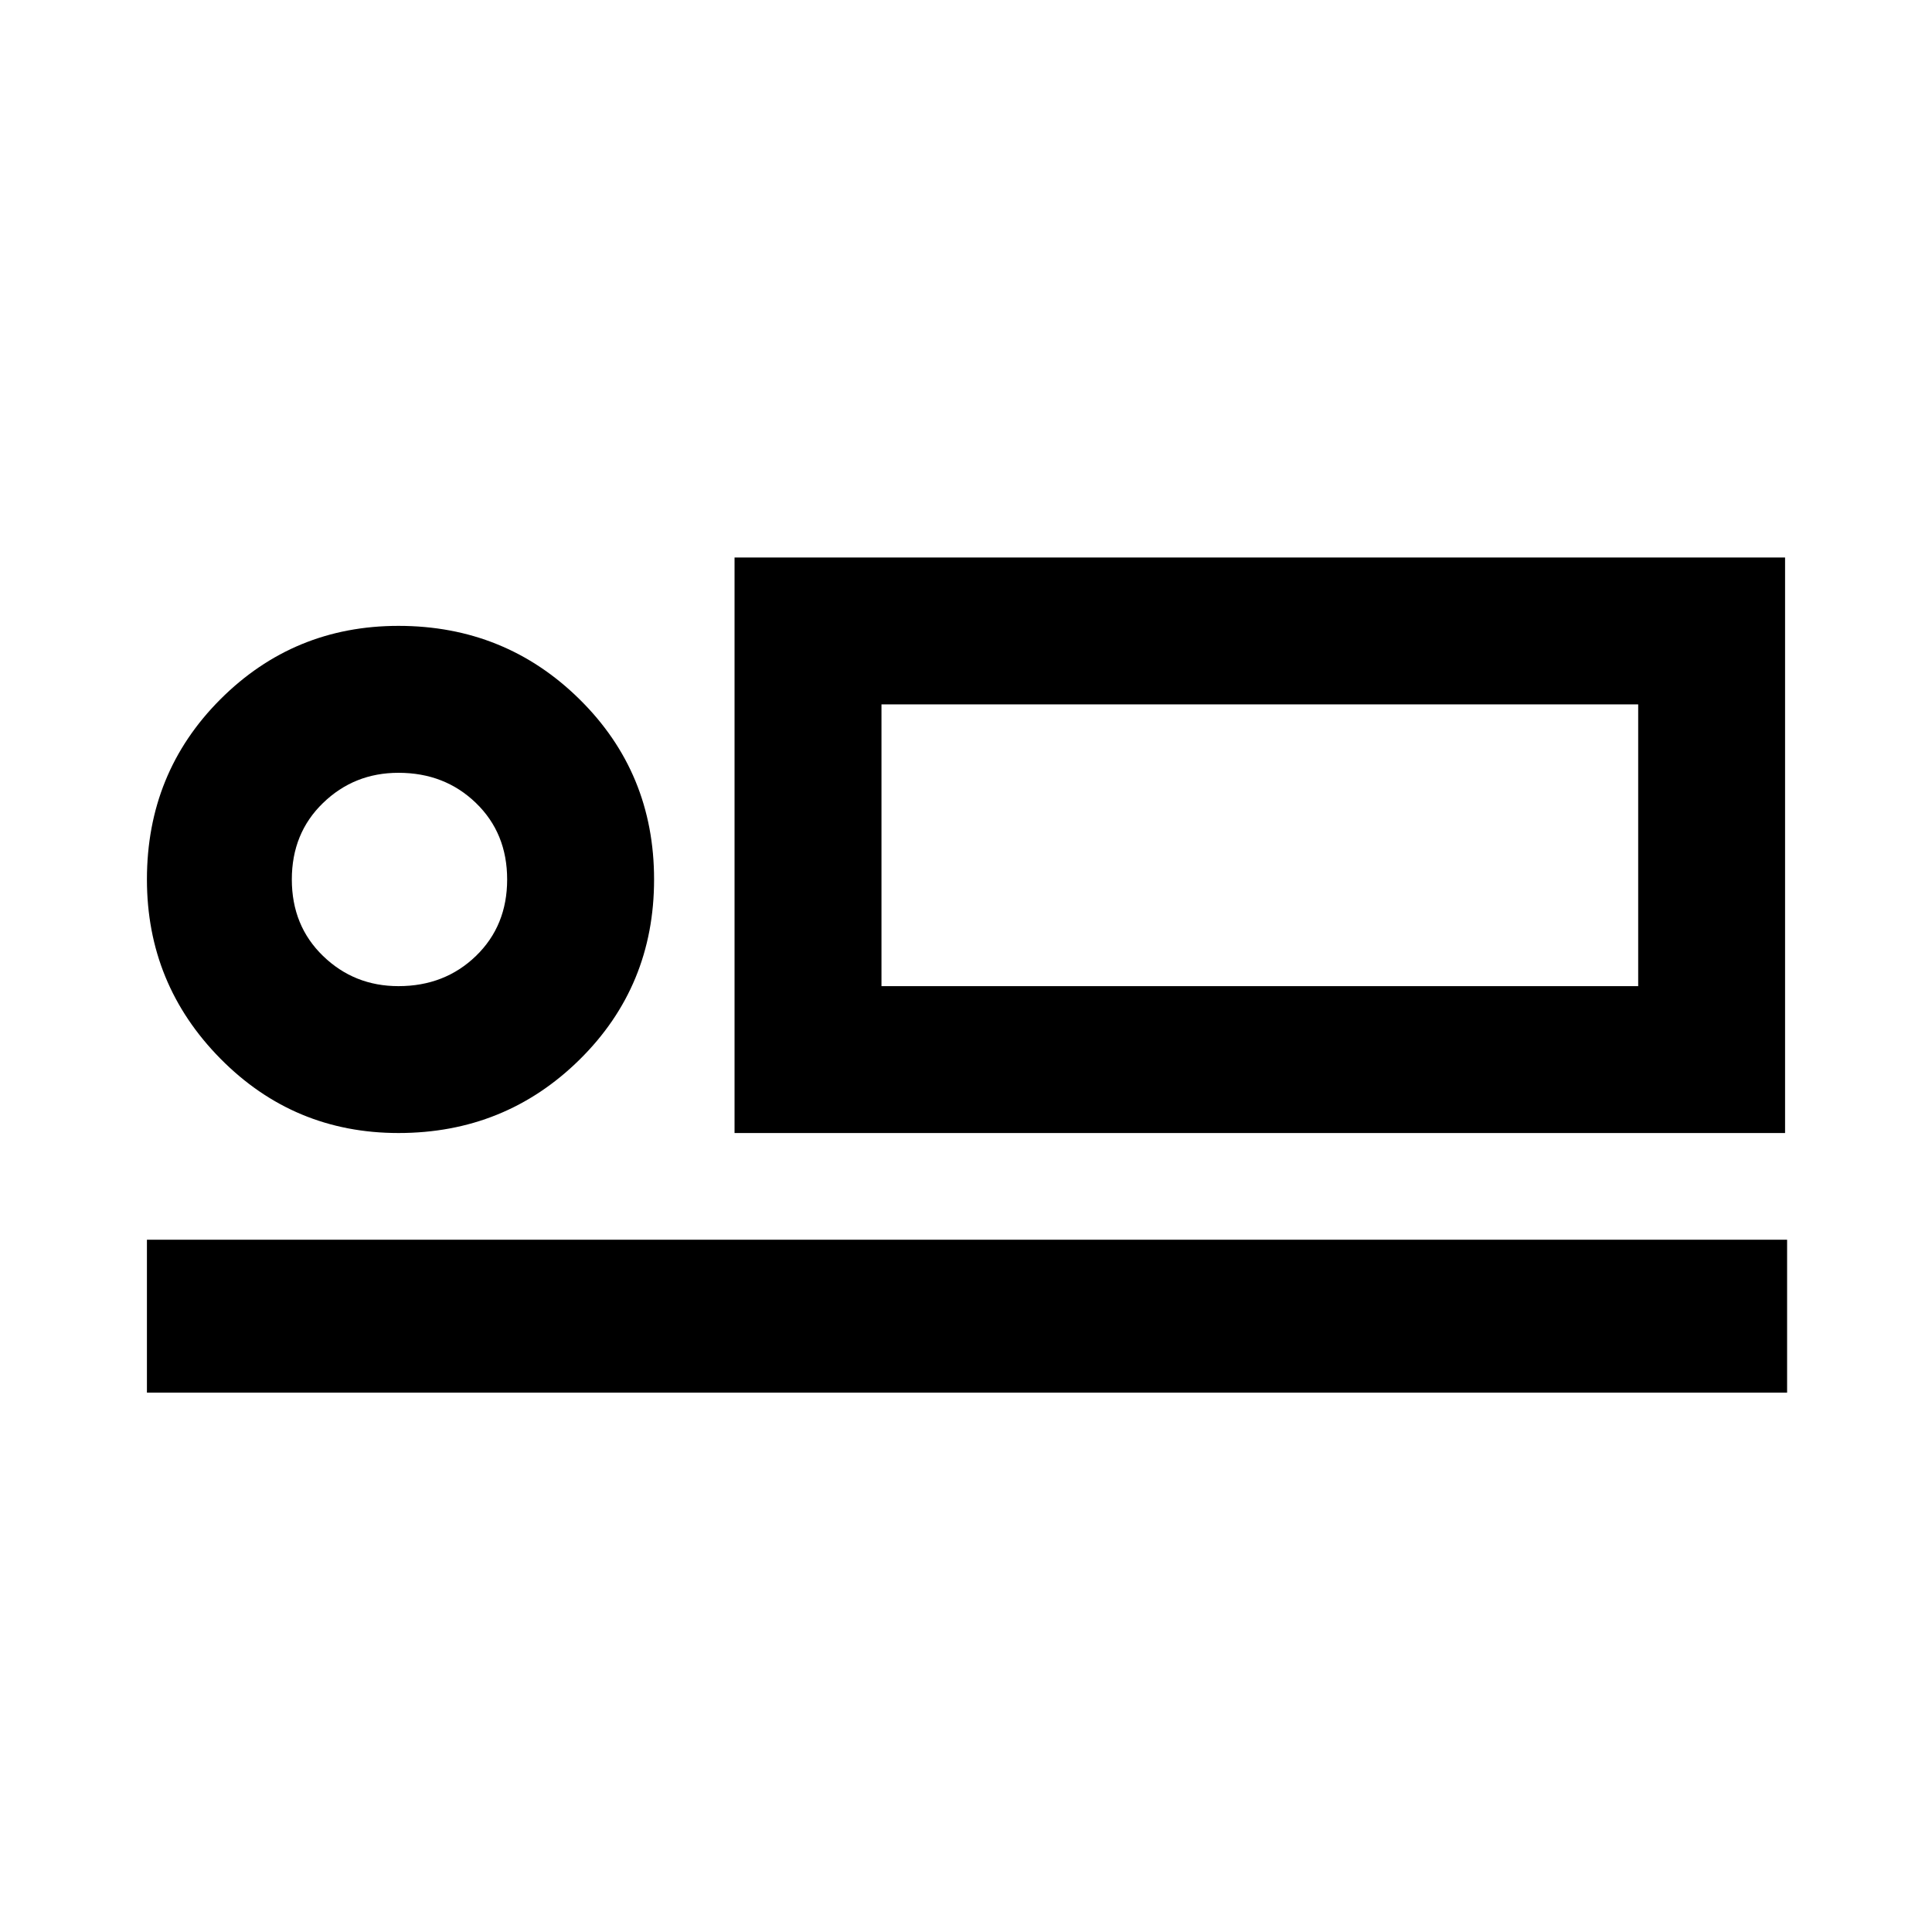 <svg xmlns="http://www.w3.org/2000/svg" height="40" width="40"><path d="M15.208 23.458V11.542h21.75v11.916ZM3.042 28.833v-3.166H37v3.166Zm5.208-5.375q-2.167 0-3.688-1.541-1.52-1.542-1.52-3.709 0-2.208 1.52-3.729 1.521-1.521 3.688-1.521 2.208 0 3.75 1.521 1.542 1.521 1.542 3.729 0 2.209-1.542 3.73-1.542 1.52-3.75 1.52Zm0-3.041q.958 0 1.604-.625.646-.625.646-1.584 0-.958-.646-1.583T8.25 16q-.917 0-1.562.625-.646.625-.646 1.583 0 .959.646 1.584.645.625 1.562.625Zm10 0h15.667v-5.834H18.25Zm-10-2.209Zm10 2.209v-5.834 5.834Z"/></svg>